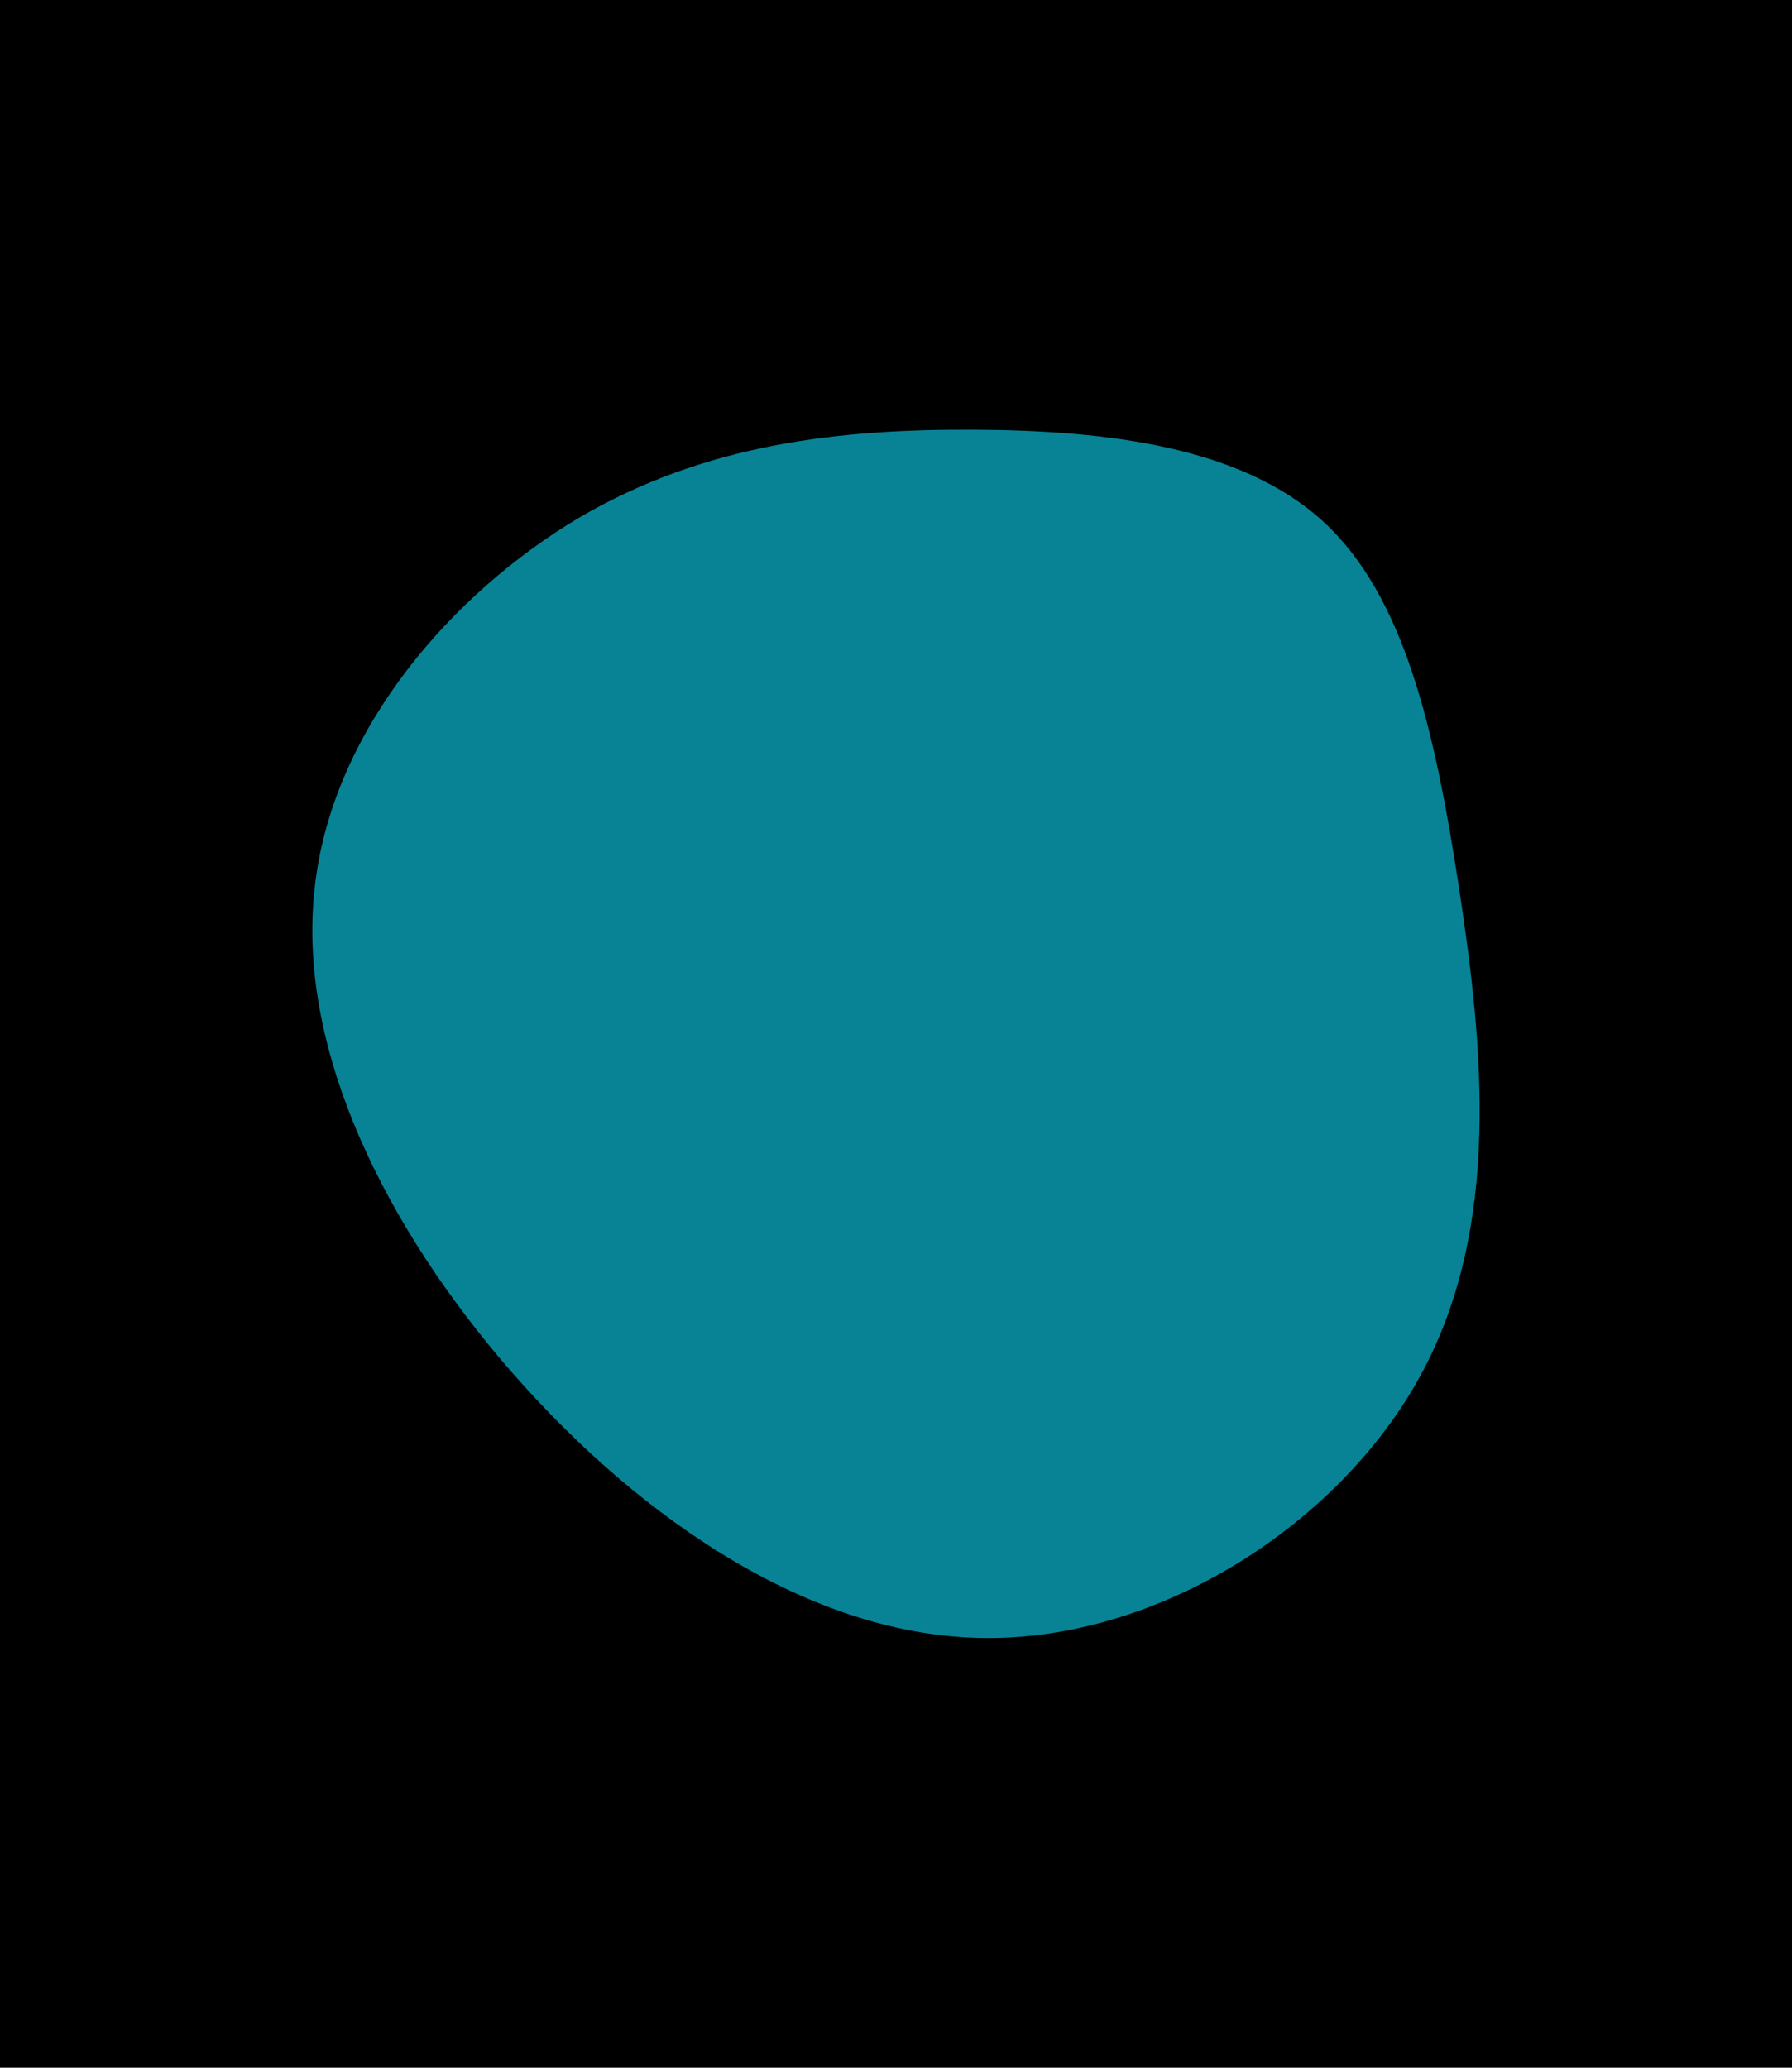 <svg id="visual" viewBox="0 0 260 300" width="260" height="300" xmlns="http://www.w3.org/2000/svg" xmlns:xlink="http://www.w3.org/1999/xlink" version="1.1"><rect x="0" y="0" width="260" height="300" fill="#000000"></rect><g transform="translate(141.461 125.144)"><path d="M50.5 -49.5C62.3 -38.7 66.7 -19.3 70.2 3.5C73.7 26.4 76.5 52.8 64.6 74.5C52.8 96.1 26.4 113.1 0.6 112.5C-25.2 111.9 -50.4 93.8 -68.8 72.1C-87.1 50.4 -98.6 25.2 -95.7 2.8C-92.9 -19.6 -75.8 -39.1 -57.5 -50C-39.1 -60.8 -19.6 -62.9 -0.1 -62.8C19.3 -62.7 38.7 -60.3 50.5 -49.5" fill="#088395"></path></g></svg>